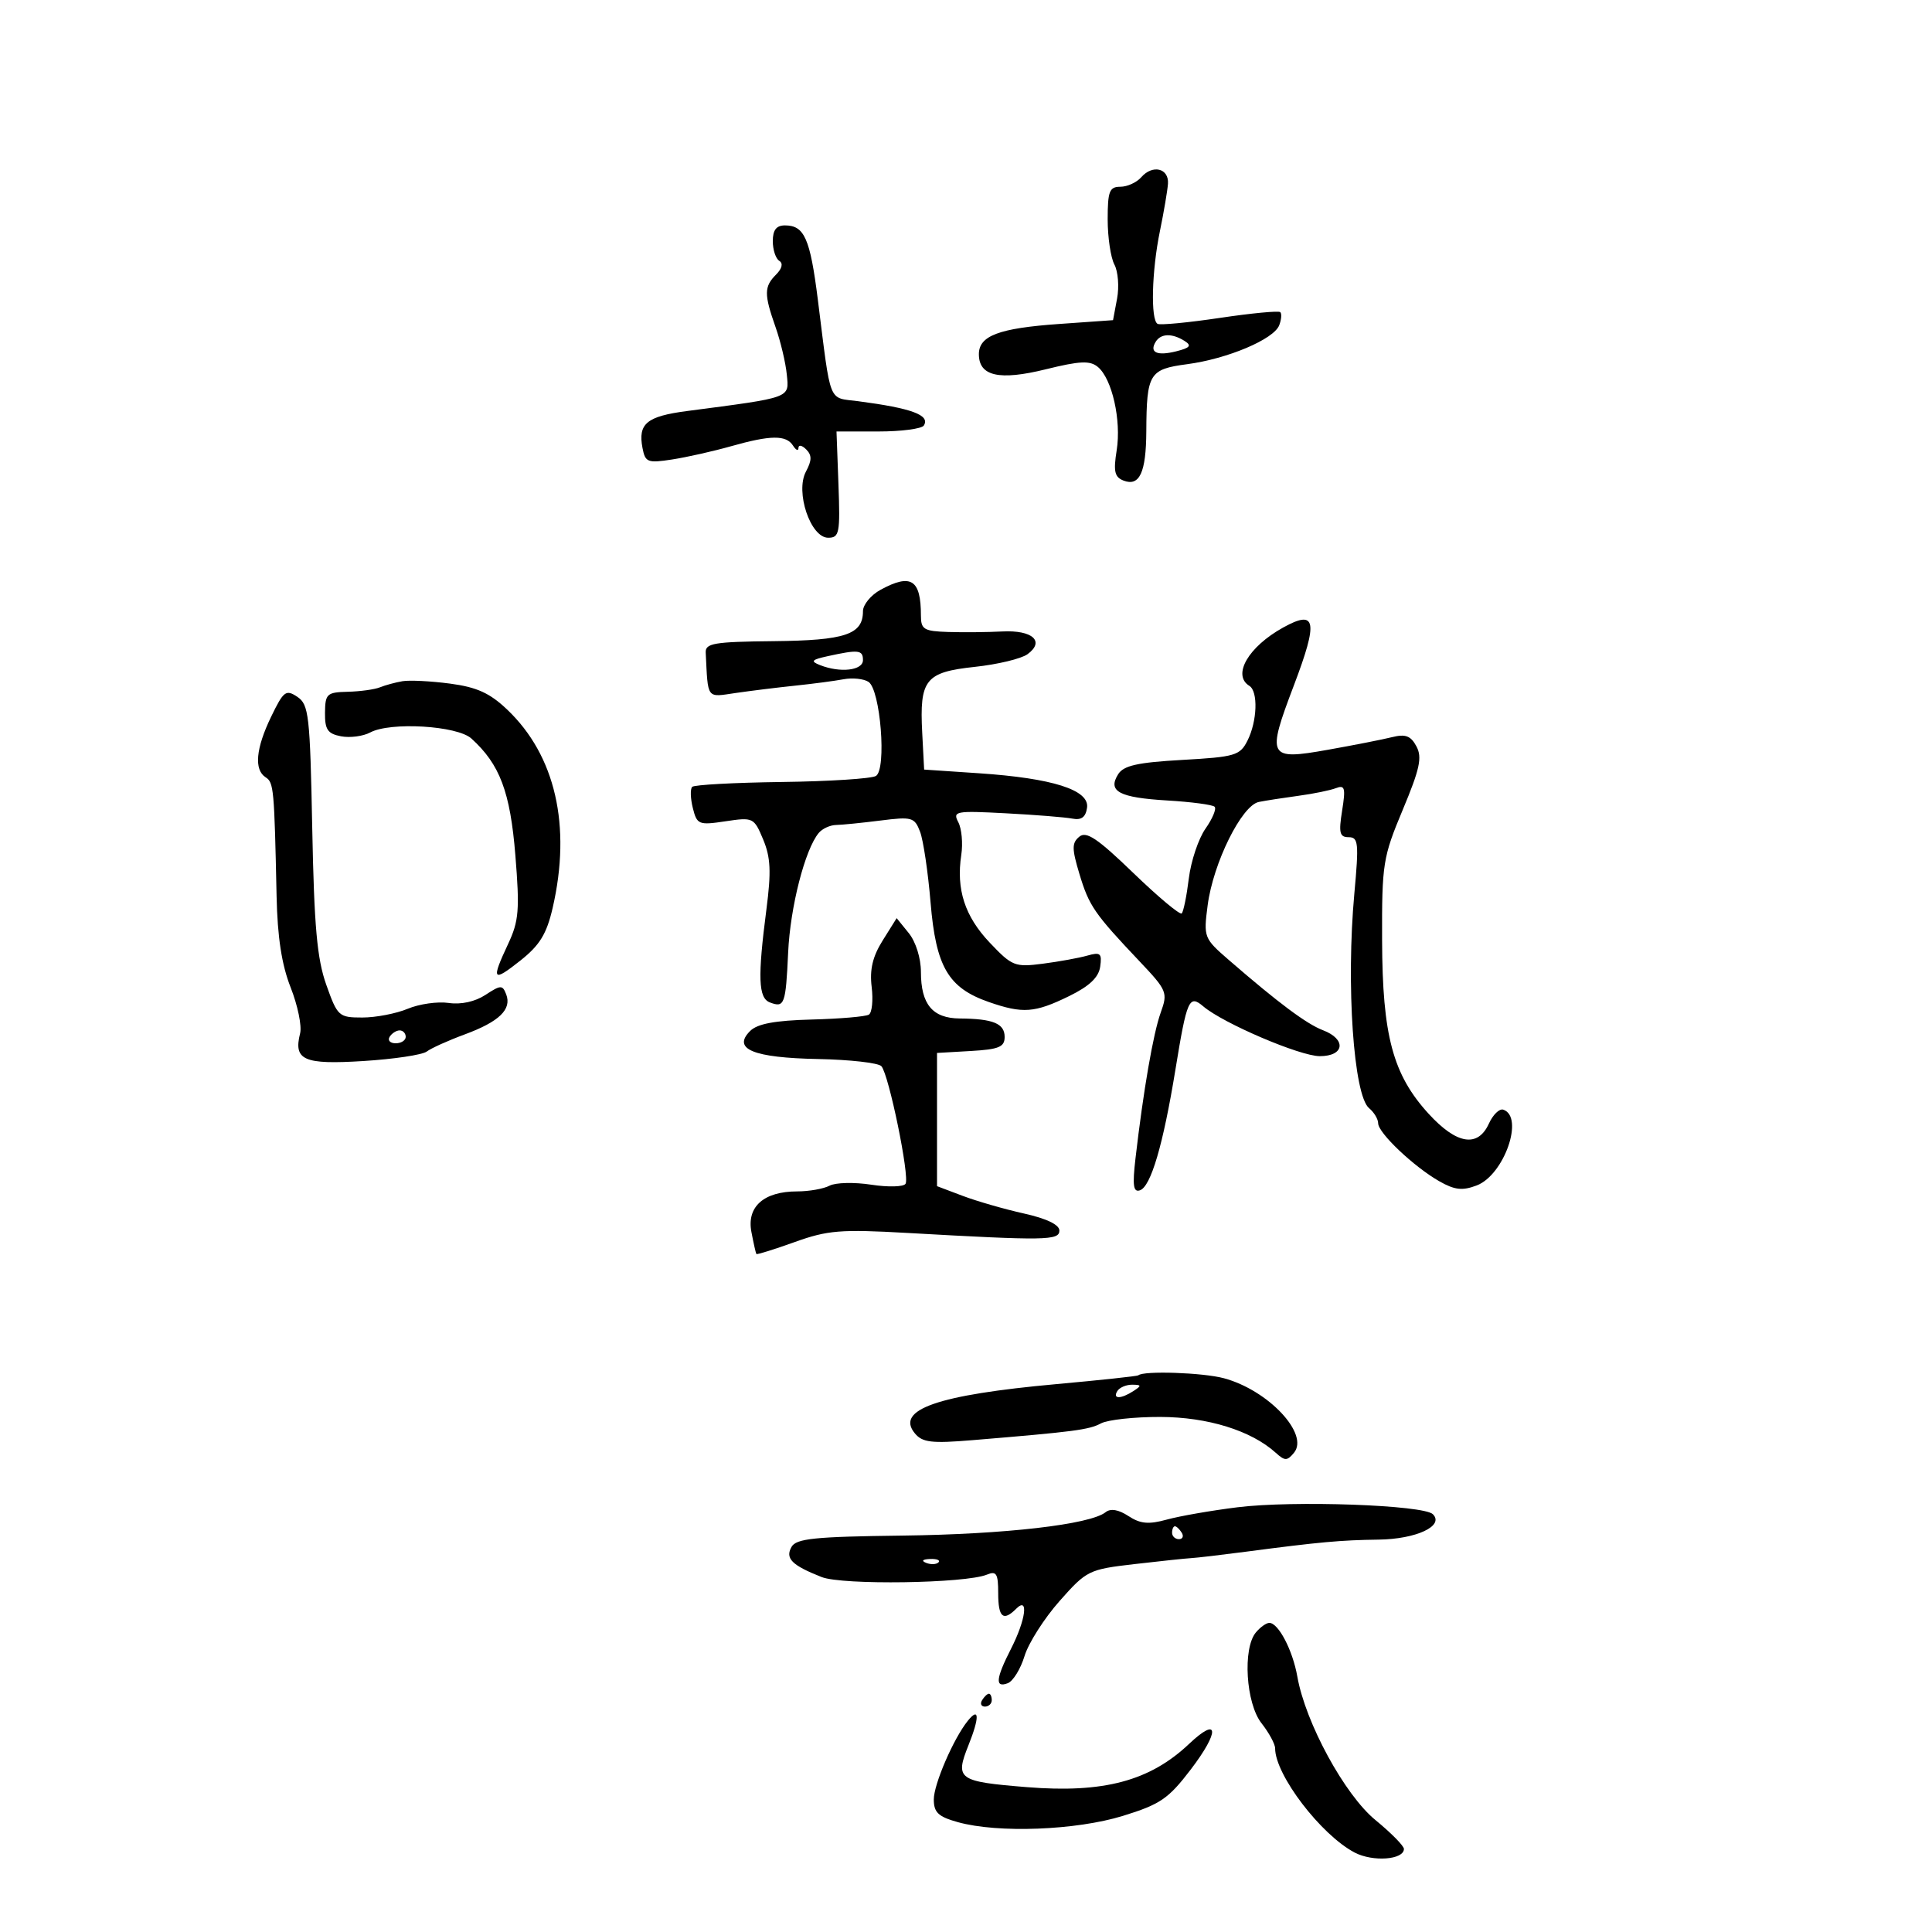 <svg xmlns="http://www.w3.org/2000/svg" width="300" height="300" viewBox="0 0 300 300" version="1.1">
	<path d="M 177.211 27.522 C 176.501 28.335, 175.039 29, 173.961 29 C 172.271 29, 172 29.701, 172 34.066 C 172 36.852, 172.469 40.008, 173.043 41.080 C 173.616 42.151, 173.803 44.533, 173.458 46.371 L 172.831 49.715 164.444 50.307 C 155.106 50.966, 152 52.137, 152 55 C 152 58.414, 155.160 59.128, 162.385 57.345 C 167.691 56.036, 169.253 55.965, 170.473 56.978 C 172.682 58.811, 174.141 65.268, 173.397 69.921 C 172.871 73.209, 173.073 74.091, 174.476 74.629 C 176.944 75.576, 177.965 73.365, 177.998 67 C 178.046 58, 178.452 57.330, 184.336 56.552 C 190.606 55.722, 197.802 52.681, 198.635 50.508 C 198.972 49.631, 199.048 48.715, 198.805 48.472 C 198.562 48.229, 194.344 48.629, 189.432 49.362 C 184.519 50.094, 180.162 50.511, 179.750 50.288 C 178.646 49.691, 178.837 42.062, 180.111 35.886 C 180.721 32.924, 181.284 29.614, 181.361 28.531 C 181.531 26.123, 178.973 25.501, 177.211 27.522 M 120 37.441 C 120 38.784, 120.453 40.162, 121.008 40.505 C 121.632 40.891, 121.442 41.701, 120.508 42.635 C 118.639 44.504, 118.626 45.690, 120.424 50.785 C 121.207 53.005, 121.995 56.324, 122.174 58.160 C 122.536 61.864, 123.040 61.679, 106.687 63.824 C 100.413 64.646, 99.044 65.780, 99.766 69.558 C 100.194 71.796, 100.556 71.937, 104.365 71.348 C 106.639 70.997, 110.750 70.073, 113.500 69.295 C 119.680 67.545, 122.080 67.522, 123.145 69.200 C 123.598 69.915, 123.976 70.072, 123.985 69.550 C 123.993 69.027, 124.531 69.131, 125.180 69.780 C 126.086 70.686, 126.078 71.486, 125.145 73.230 C 123.458 76.384, 125.852 83.500, 128.601 83.500 C 130.338 83.500, 130.474 82.794, 130.196 75.250 L 129.892 67 136.387 67 C 139.959 67, 143.141 66.581, 143.457 66.069 C 144.454 64.456, 141.582 63.393, 133.271 62.301 C 128.517 61.676, 129.081 63.095, 126.992 46.518 C 125.793 37.004, 124.903 35, 121.878 35 C 120.554 35, 120 35.720, 120 37.441 M 179.459 53.067 C 178.429 54.733, 179.655 55.303, 182.651 54.551 C 184.799 54.012, 185.081 53.663, 183.948 52.947 C 182.009 51.720, 180.262 51.767, 179.459 53.067 M 136.750 91.572 C 135.238 92.393, 134 93.894, 134 94.909 C 134 98.527, 131.251 99.448, 120.125 99.559 C 110.880 99.652, 109.511 99.882, 109.583 101.333 C 109.951 108.694, 109.643 108.279, 114.250 107.606 C 116.588 107.265, 120.750 106.751, 123.500 106.465 C 126.250 106.178, 129.625 105.732, 131 105.474 C 132.375 105.215, 134.110 105.396, 134.855 105.876 C 136.716 107.074, 137.699 119.450, 136.016 120.490 C 135.336 120.910, 128.769 121.332, 121.424 121.427 C 114.078 121.521, 107.806 121.861, 107.485 122.181 C 107.165 122.502, 107.209 123.984, 107.583 125.476 C 108.229 128.049, 108.488 128.154, 112.656 127.529 C 116.951 126.885, 117.080 126.947, 118.506 130.360 C 119.664 133.131, 119.768 135.357, 119.013 141.175 C 117.634 151.791, 117.751 154.967, 119.543 155.655 C 121.814 156.526, 122.008 155.997, 122.383 147.896 C 122.709 140.835, 124.991 131.921, 127.131 129.342 C 127.682 128.678, 128.891 128.120, 129.817 128.103 C 130.743 128.086, 133.852 127.774, 136.727 127.411 C 141.612 126.793, 142.014 126.908, 142.869 129.156 C 143.372 130.479, 144.106 135.426, 144.499 140.149 C 145.331 150.135, 147.243 153.400, 153.541 155.592 C 158.807 157.425, 160.668 157.289, 166 154.682 C 169.165 153.134, 170.600 151.775, 170.838 150.101 C 171.132 148.031, 170.871 147.808, 168.838 148.386 C 167.552 148.752, 164.441 149.318, 161.925 149.644 C 157.592 150.206, 157.155 150.032, 153.683 146.369 C 149.811 142.284, 148.454 138.097, 149.268 132.743 C 149.539 130.960, 149.330 128.678, 148.805 127.674 C 147.908 125.961, 148.362 125.876, 156.174 126.287 C 160.753 126.527, 165.400 126.899, 166.500 127.112 C 167.921 127.388, 168.585 126.899, 168.796 125.422 C 169.191 122.666, 163.461 120.840, 152 120.071 L 143.500 119.500 143.201 113.776 C 142.769 105.519, 143.684 104.374, 151.375 103.550 C 154.913 103.171, 158.594 102.286, 159.556 101.582 C 162.289 99.584, 160.321 97.810, 155.641 98.053 C 153.363 98.172, 149.588 98.208, 147.250 98.134 C 143.459 98.014, 143 97.739, 143 95.582 C 143 89.986, 141.476 89.008, 136.750 91.572 M 199.257 97.437 C 193.844 100.431, 191.294 104.828, 194 106.500 C 195.384 107.356, 195.226 111.993, 193.710 115 C 192.542 117.318, 191.802 117.536, 183.579 118 C 176.636 118.391, 174.473 118.874, 173.627 120.222 C 171.956 122.884, 173.773 123.853, 181.266 124.298 C 184.988 124.518, 188.290 124.956, 188.604 125.271 C 188.919 125.585, 188.282 127.116, 187.189 128.671 C 186.097 130.227, 184.930 133.714, 184.597 136.421 C 184.264 139.128, 183.769 141.564, 183.497 141.836 C 183.225 142.108, 179.845 139.282, 175.985 135.556 C 170.413 130.177, 168.685 129.017, 167.592 129.924 C 166.424 130.893, 166.427 131.769, 167.613 135.710 C 169.105 140.666, 169.916 141.847, 176.918 149.241 C 181.228 153.793, 181.361 154.113, 180.233 157.241 C 179.076 160.449, 177.543 169.312, 176.317 179.885 C 175.830 184.079, 175.982 185.173, 177.001 184.833 C 178.702 184.266, 180.608 177.797, 182.515 166.117 C 184.303 155.159, 184.640 154.395, 186.849 156.272 C 189.953 158.909, 201.870 164, 204.937 164 C 208.782 164, 209.105 161.371, 205.431 159.974 C 202.892 159.009, 198.516 155.744, 190.818 149.071 C 186.936 145.706, 186.874 145.547, 187.524 140.571 C 188.384 133.989, 192.815 125.050, 195.478 124.525 C 196.590 124.305, 199.373 123.874, 201.663 123.565 C 203.952 123.257, 206.553 122.725, 207.443 122.383 C 208.832 121.850, 208.968 122.346, 208.403 125.881 C 207.851 129.333, 208.016 130, 209.424 130 C 210.931 130, 211.021 130.904, 210.302 138.750 C 209.005 152.895, 210.183 170.077, 212.586 172.072 C 213.364 172.717, 214 173.777, 214 174.426 C 214 175.920, 219.556 181.184, 223.502 183.430 C 225.887 184.787, 227.080 184.920, 229.301 184.076 C 233.559 182.457, 236.728 173.407, 233.422 172.307 C 232.830 172.110, 231.827 173.085, 231.194 174.474 C 229.476 178.243, 226.187 177.704, 221.832 172.940 C 216.278 166.864, 214.656 160.813, 214.611 146 C 214.575 134.118, 214.733 133.116, 217.818 125.743 C 220.472 119.401, 220.859 117.605, 219.943 115.894 C 219.066 114.255, 218.246 113.945, 216.161 114.464 C 214.698 114.829, 210.200 115.713, 206.167 116.430 C 196.890 118.079, 196.656 117.633, 200.918 106.413 C 204.722 96.399, 204.389 94.598, 199.257 97.437 M 128.500 101.896 C 126.011 102.443, 125.812 102.678, 127.332 103.277 C 130.487 104.522, 134 104.113, 134 102.500 C 134 100.914, 133.313 100.838, 128.500 101.896 M 62.500 105.777 C 61.400 105.964, 59.825 106.391, 59 106.726 C 58.175 107.060, 55.925 107.371, 54 107.417 C 50.760 107.494, 50.497 107.736, 50.465 110.675 C 50.437 113.287, 50.877 113.935, 52.955 114.332 C 54.343 114.597, 56.384 114.329, 57.489 113.736 C 60.618 112.059, 70.988 112.679, 73.193 114.675 C 77.616 118.678, 79.229 122.958, 80.026 132.814 C 80.712 141.291, 80.572 143.008, 78.905 146.566 C 76.237 152.259, 76.477 152.583, 80.814 149.148 C 83.809 146.775, 84.882 145.025, 85.814 140.987 C 88.754 128.248, 86.246 117.304, 78.754 110.182 C 76.054 107.614, 74.046 106.702, 69.882 106.150 C 66.922 105.758, 63.600 105.590, 62.500 105.777 M 42.112 111.268 C 39.720 116.210, 39.417 119.527, 41.250 120.700 C 42.508 121.505, 42.592 122.419, 42.948 139.144 C 43.084 145.535, 43.742 149.808, 45.132 153.335 C 46.226 156.110, 46.888 159.312, 46.602 160.449 C 45.553 164.631, 47.156 165.335, 56.415 164.757 C 61.154 164.461, 65.586 163.798, 66.265 163.282 C 66.944 162.766, 69.602 161.568, 72.171 160.620 C 77.515 158.646, 79.495 156.733, 78.602 154.404 C 78.032 152.920, 77.760 152.927, 75.377 154.489 C 73.770 155.542, 71.587 156.020, 69.671 155.738 C 67.964 155.488, 65.104 155.894, 63.316 156.641 C 61.527 157.389, 58.355 158, 56.267 158 C 52.605 158, 52.405 157.818, 50.665 152.920 C 49.232 148.885, 48.784 143.896, 48.486 128.670 C 48.142 111.028, 47.957 109.397, 46.168 108.203 C 44.399 107.022, 44.035 107.297, 42.112 111.268 M 137.064 146.035 C 135.500 148.533, 135.023 150.546, 135.352 153.250 C 135.604 155.312, 135.408 157.248, 134.916 157.552 C 134.425 157.855, 130.429 158.198, 126.037 158.312 C 120.318 158.461, 117.604 158.967, 116.475 160.096 C 113.674 162.898, 116.957 164.251, 127.026 164.445 C 131.972 164.541, 136.398 165.042, 136.862 165.559 C 138.021 166.853, 141.284 182.732, 140.613 183.817 C 140.315 184.299, 137.918 184.363, 135.286 183.958 C 132.654 183.553, 129.742 183.622, 128.816 184.111 C 127.889 184.600, 125.627 185, 123.788 185 C 118.615 185, 115.931 187.371, 116.676 191.284 C 117.012 193.053, 117.361 194.601, 117.450 194.723 C 117.540 194.846, 120.215 194.011, 123.394 192.868 C 128.509 191.029, 130.517 190.865, 140.837 191.447 C 162.406 192.664, 164.500 192.631, 164.500 191.079 C 164.500 190.172, 162.512 189.215, 159 188.433 C 155.975 187.760, 151.700 186.529, 149.500 185.698 L 145.500 184.188 145.500 173.844 L 145.500 163.500 150.750 163.198 C 155.115 162.946, 156 162.578, 156 161.015 C 156 158.928, 154.211 158.192, 149.031 158.150 C 144.800 158.115, 143 155.957, 143 150.920 C 143 148.788, 142.202 146.236, 141.116 144.895 L 139.233 142.569 137.064 146.035 M 60.500 161 C 60.160 161.550, 60.584 162, 61.441 162 C 62.298 162, 63 161.550, 63 161 C 63 160.450, 62.577 160, 62.059 160 C 61.541 160, 60.840 160.450, 60.500 161 M 176.755 213.560 C 176.615 213.690, 170.885 214.305, 164.023 214.926 C 145.570 216.597, 139 218.886, 142.064 222.577 C 143.234 223.987, 144.655 224.155, 150.978 223.630 C 166.841 222.314, 169.094 222.020, 170.953 221.025 C 172.006 220.461, 176.161 220.010, 180.184 220.022 C 187.533 220.044, 194.288 222.141, 198.089 225.580 C 199.513 226.869, 199.863 226.871, 200.926 225.589 C 203.339 222.682, 196.939 215.868, 190.054 214.014 C 186.779 213.133, 177.555 212.818, 176.755 213.560 M 173.500 216 C 172.718 217.266, 174.042 217.266, 176 216 C 177.293 215.165, 177.266 215.029, 175.809 215.015 C 174.879 215.007, 173.840 215.450, 173.500 216 M 192.137 234.051 C 188.087 234.556, 183.155 235.415, 181.177 235.962 C 178.357 236.740, 177.071 236.621, 175.223 235.410 C 173.686 234.404, 172.455 234.195, 171.683 234.810 C 169.279 236.728, 156.048 238.253, 140.139 238.445 C 126.468 238.611, 123.635 238.901, 122.902 240.210 C 121.900 242.002, 122.950 243.052, 127.577 244.882 C 130.804 246.159, 149.915 245.879, 153.250 244.506 C 154.726 243.899, 155 244.350, 155 247.393 C 155 251.158, 155.776 251.824, 157.800 249.800 C 159.762 247.838, 159.288 251.516, 157 256 C 154.615 260.674, 154.477 262.138, 156.491 261.365 C 157.311 261.050, 158.480 259.152, 159.090 257.147 C 159.699 255.141, 162.146 251.299, 164.527 248.610 C 168.736 243.854, 169.057 243.696, 176.178 242.870 C 180.205 242.402, 184.175 241.985, 185 241.941 C 185.825 241.897, 189.650 241.448, 193.500 240.943 C 204.881 239.448, 208.199 239.146, 214.059 239.071 C 219.909 238.996, 224.306 236.944, 222.500 235.130 C 221.065 233.689, 200.818 232.969, 192.137 234.051 M 182 238 C 182 238.550, 182.477 239, 183.059 239 C 183.641 239, 183.840 238.550, 183.500 238 C 183.160 237.450, 182.684 237, 182.441 237 C 182.198 237, 182 237.450, 182 238 M 143.813 242.683 C 144.534 242.972, 145.397 242.936, 145.729 242.604 C 146.061 242.272, 145.471 242.036, 144.417 242.079 C 143.252 242.127, 143.015 242.364, 143.813 242.683 M 195.007 253.491 C 192.934 255.989, 193.464 264.504, 195.885 267.580 C 197.048 269.060, 198 270.815, 198 271.481 C 198 275.601, 205.118 284.924, 210.358 287.667 C 213.181 289.145, 218 288.788, 218 287.101 C 218 286.628, 216.009 284.610, 213.576 282.616 C 208.808 278.709, 202.709 267.506, 201.451 260.345 C 200.732 256.254, 198.514 252, 197.099 252 C 196.629 252, 195.688 252.671, 195.007 253.491 M 152.500 264 C 152.160 264.550, 152.359 265, 152.941 265 C 153.523 265, 154 264.550, 154 264 C 154 263.450, 153.802 263, 153.559 263 C 153.316 263, 152.840 263.450, 152.500 264 M 150.264 267.226 C 148.052 269.984, 145 277.051, 145 279.413 C 145 281.442, 145.698 282.100, 148.750 282.947 C 154.980 284.678, 167.098 284.213, 174.375 281.966 C 180.167 280.177, 181.437 279.308, 184.909 274.754 C 189.442 268.810, 189.277 266.405, 184.637 270.793 C 178.542 276.557, 171.358 278.471, 159.439 277.505 C 148.739 276.638, 148.264 276.296, 150.394 270.974 C 152.129 266.636, 152.072 264.971, 150.264 267.226" stroke="none" fill="black" fill-rule="evenodd"/>
</svg>